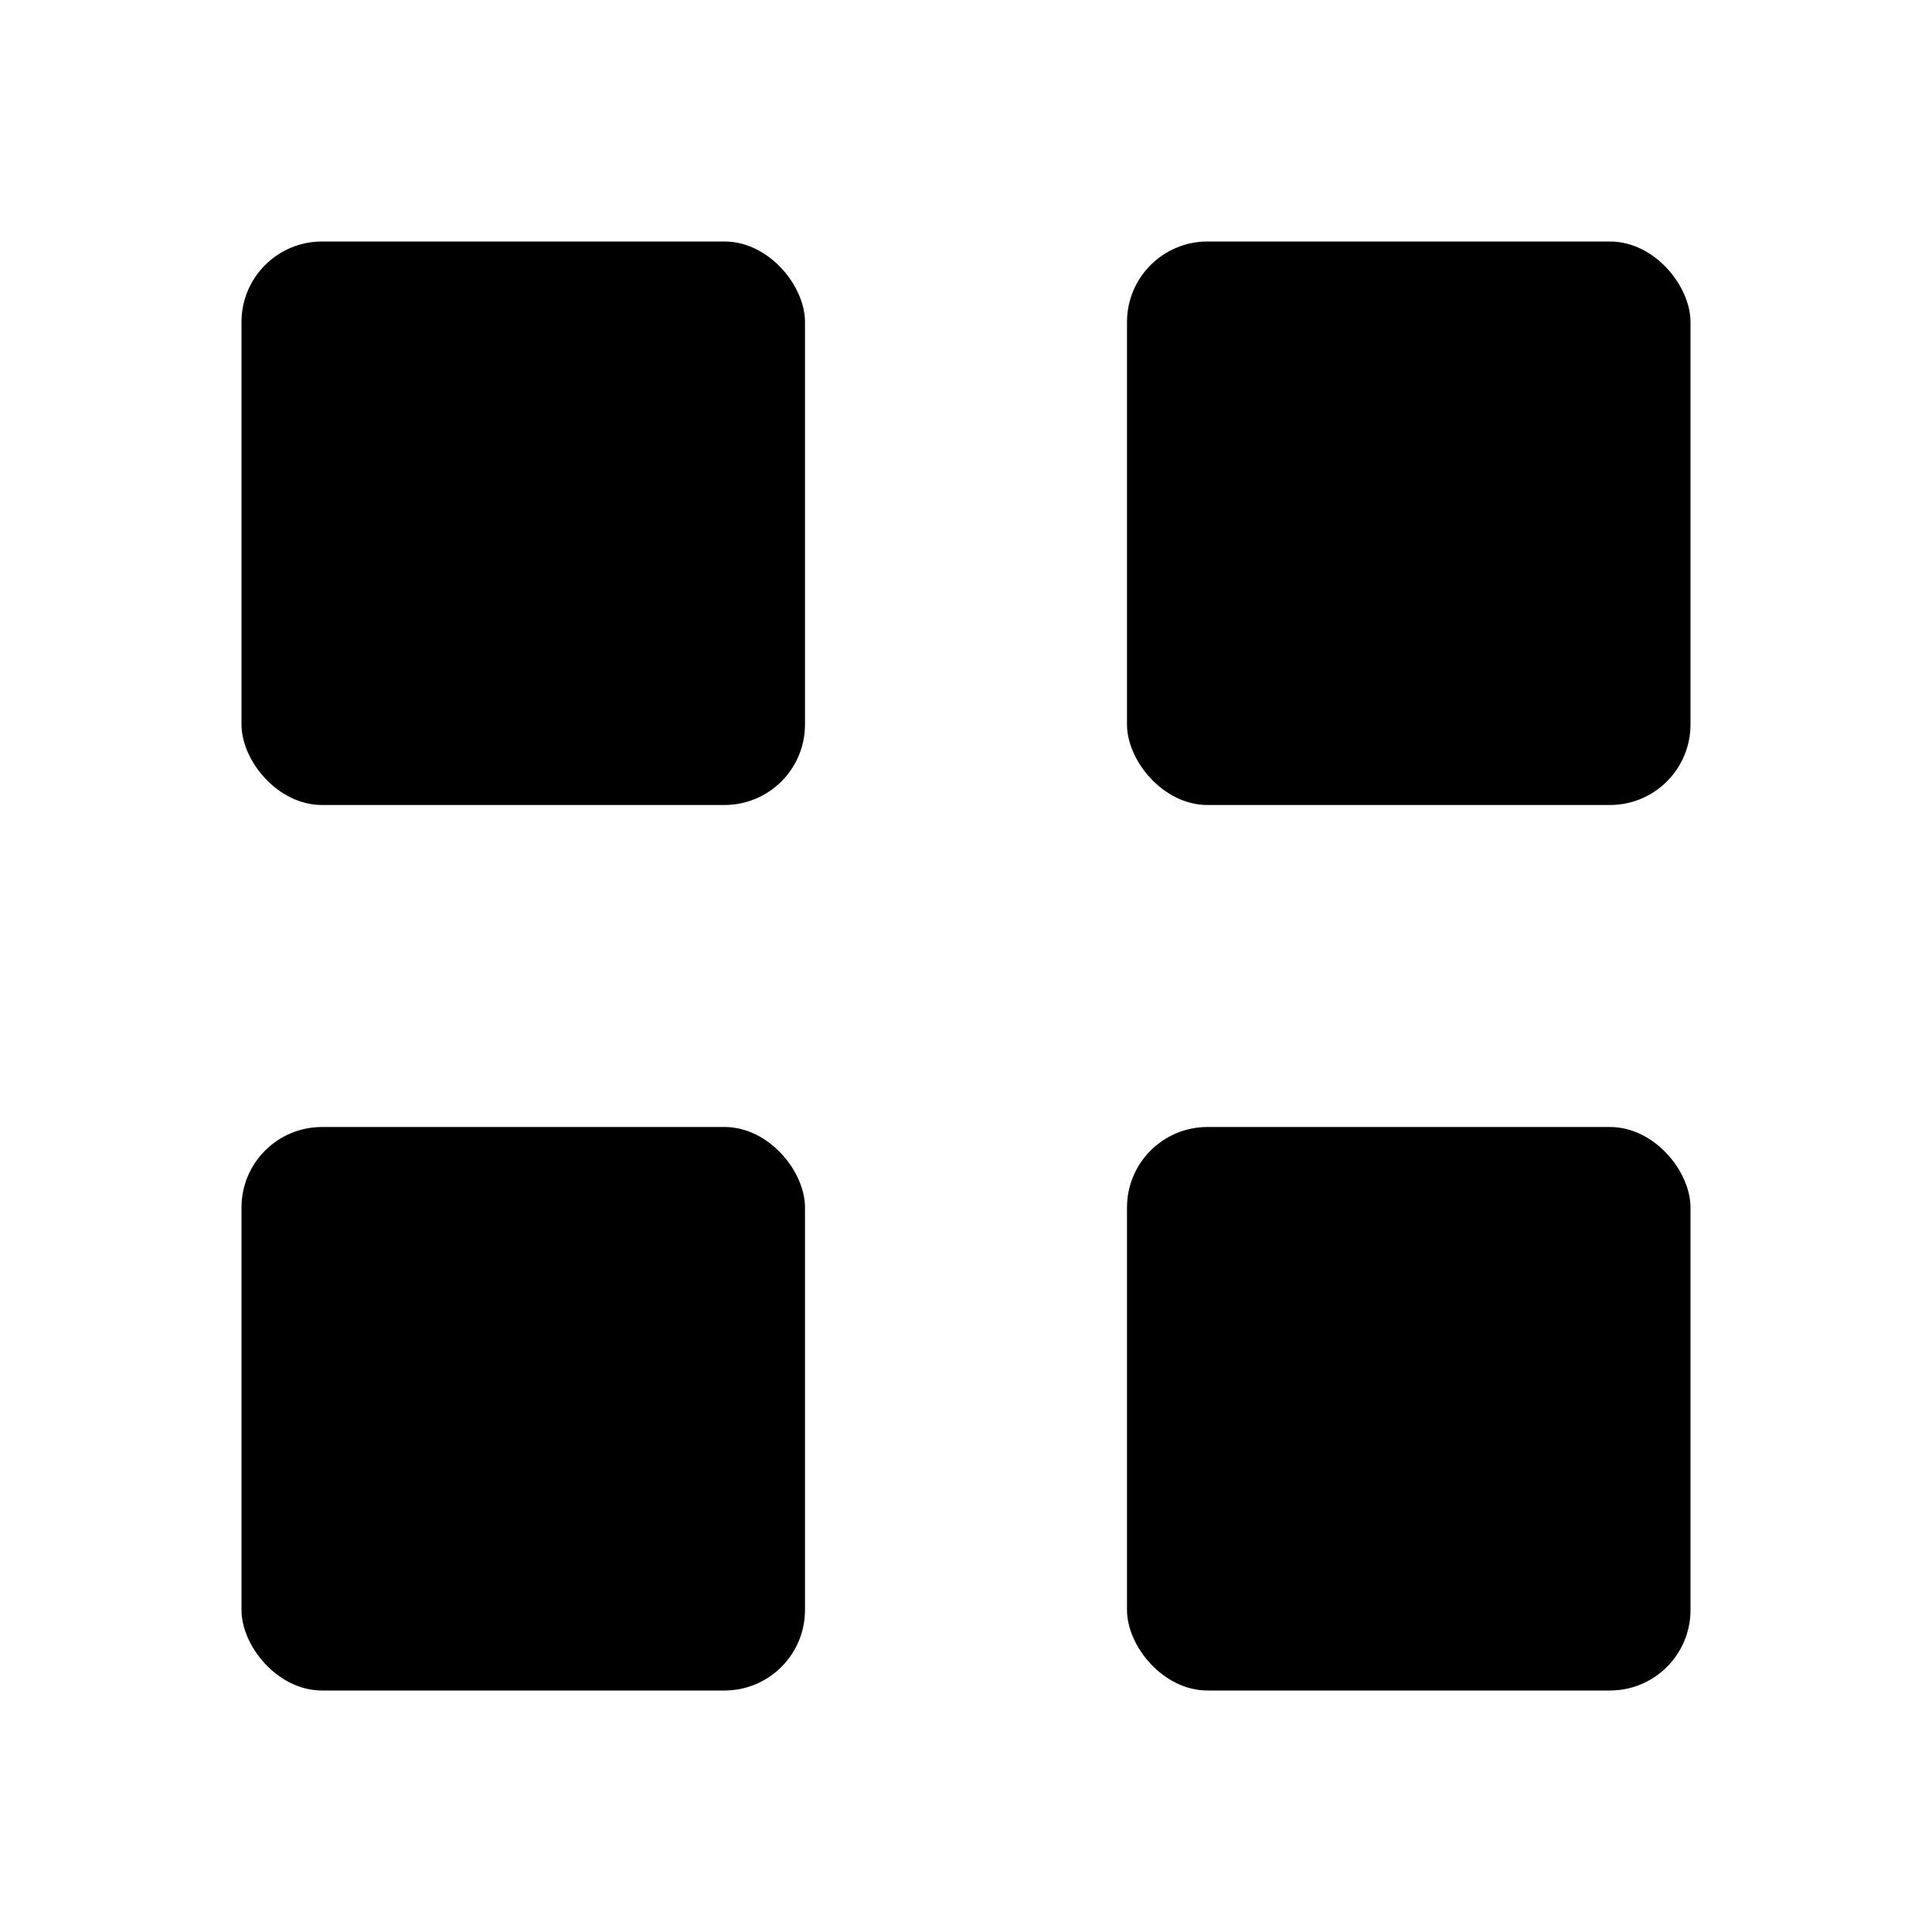 <svg viewBox="0 0 24 24" width="48" height="48" xmlns="http://www.w3.org/2000/svg">
  <rect x="3" y="3" width="7" height="7" rx="1" fill="oklch(45% 0.24 277.023)" />
  <rect x="14" y="3" width="7" height="7" rx="1" fill="oklch(45% 0.24 277.023)" />
  <rect x="3" y="14" width="7" height="7" rx="1" fill="oklch(45% 0.24 277.023)" />
  <rect x="14" y="14" width="7" height="7" rx="1" fill="oklch(45% 0.24 277.023)" />
</svg>
